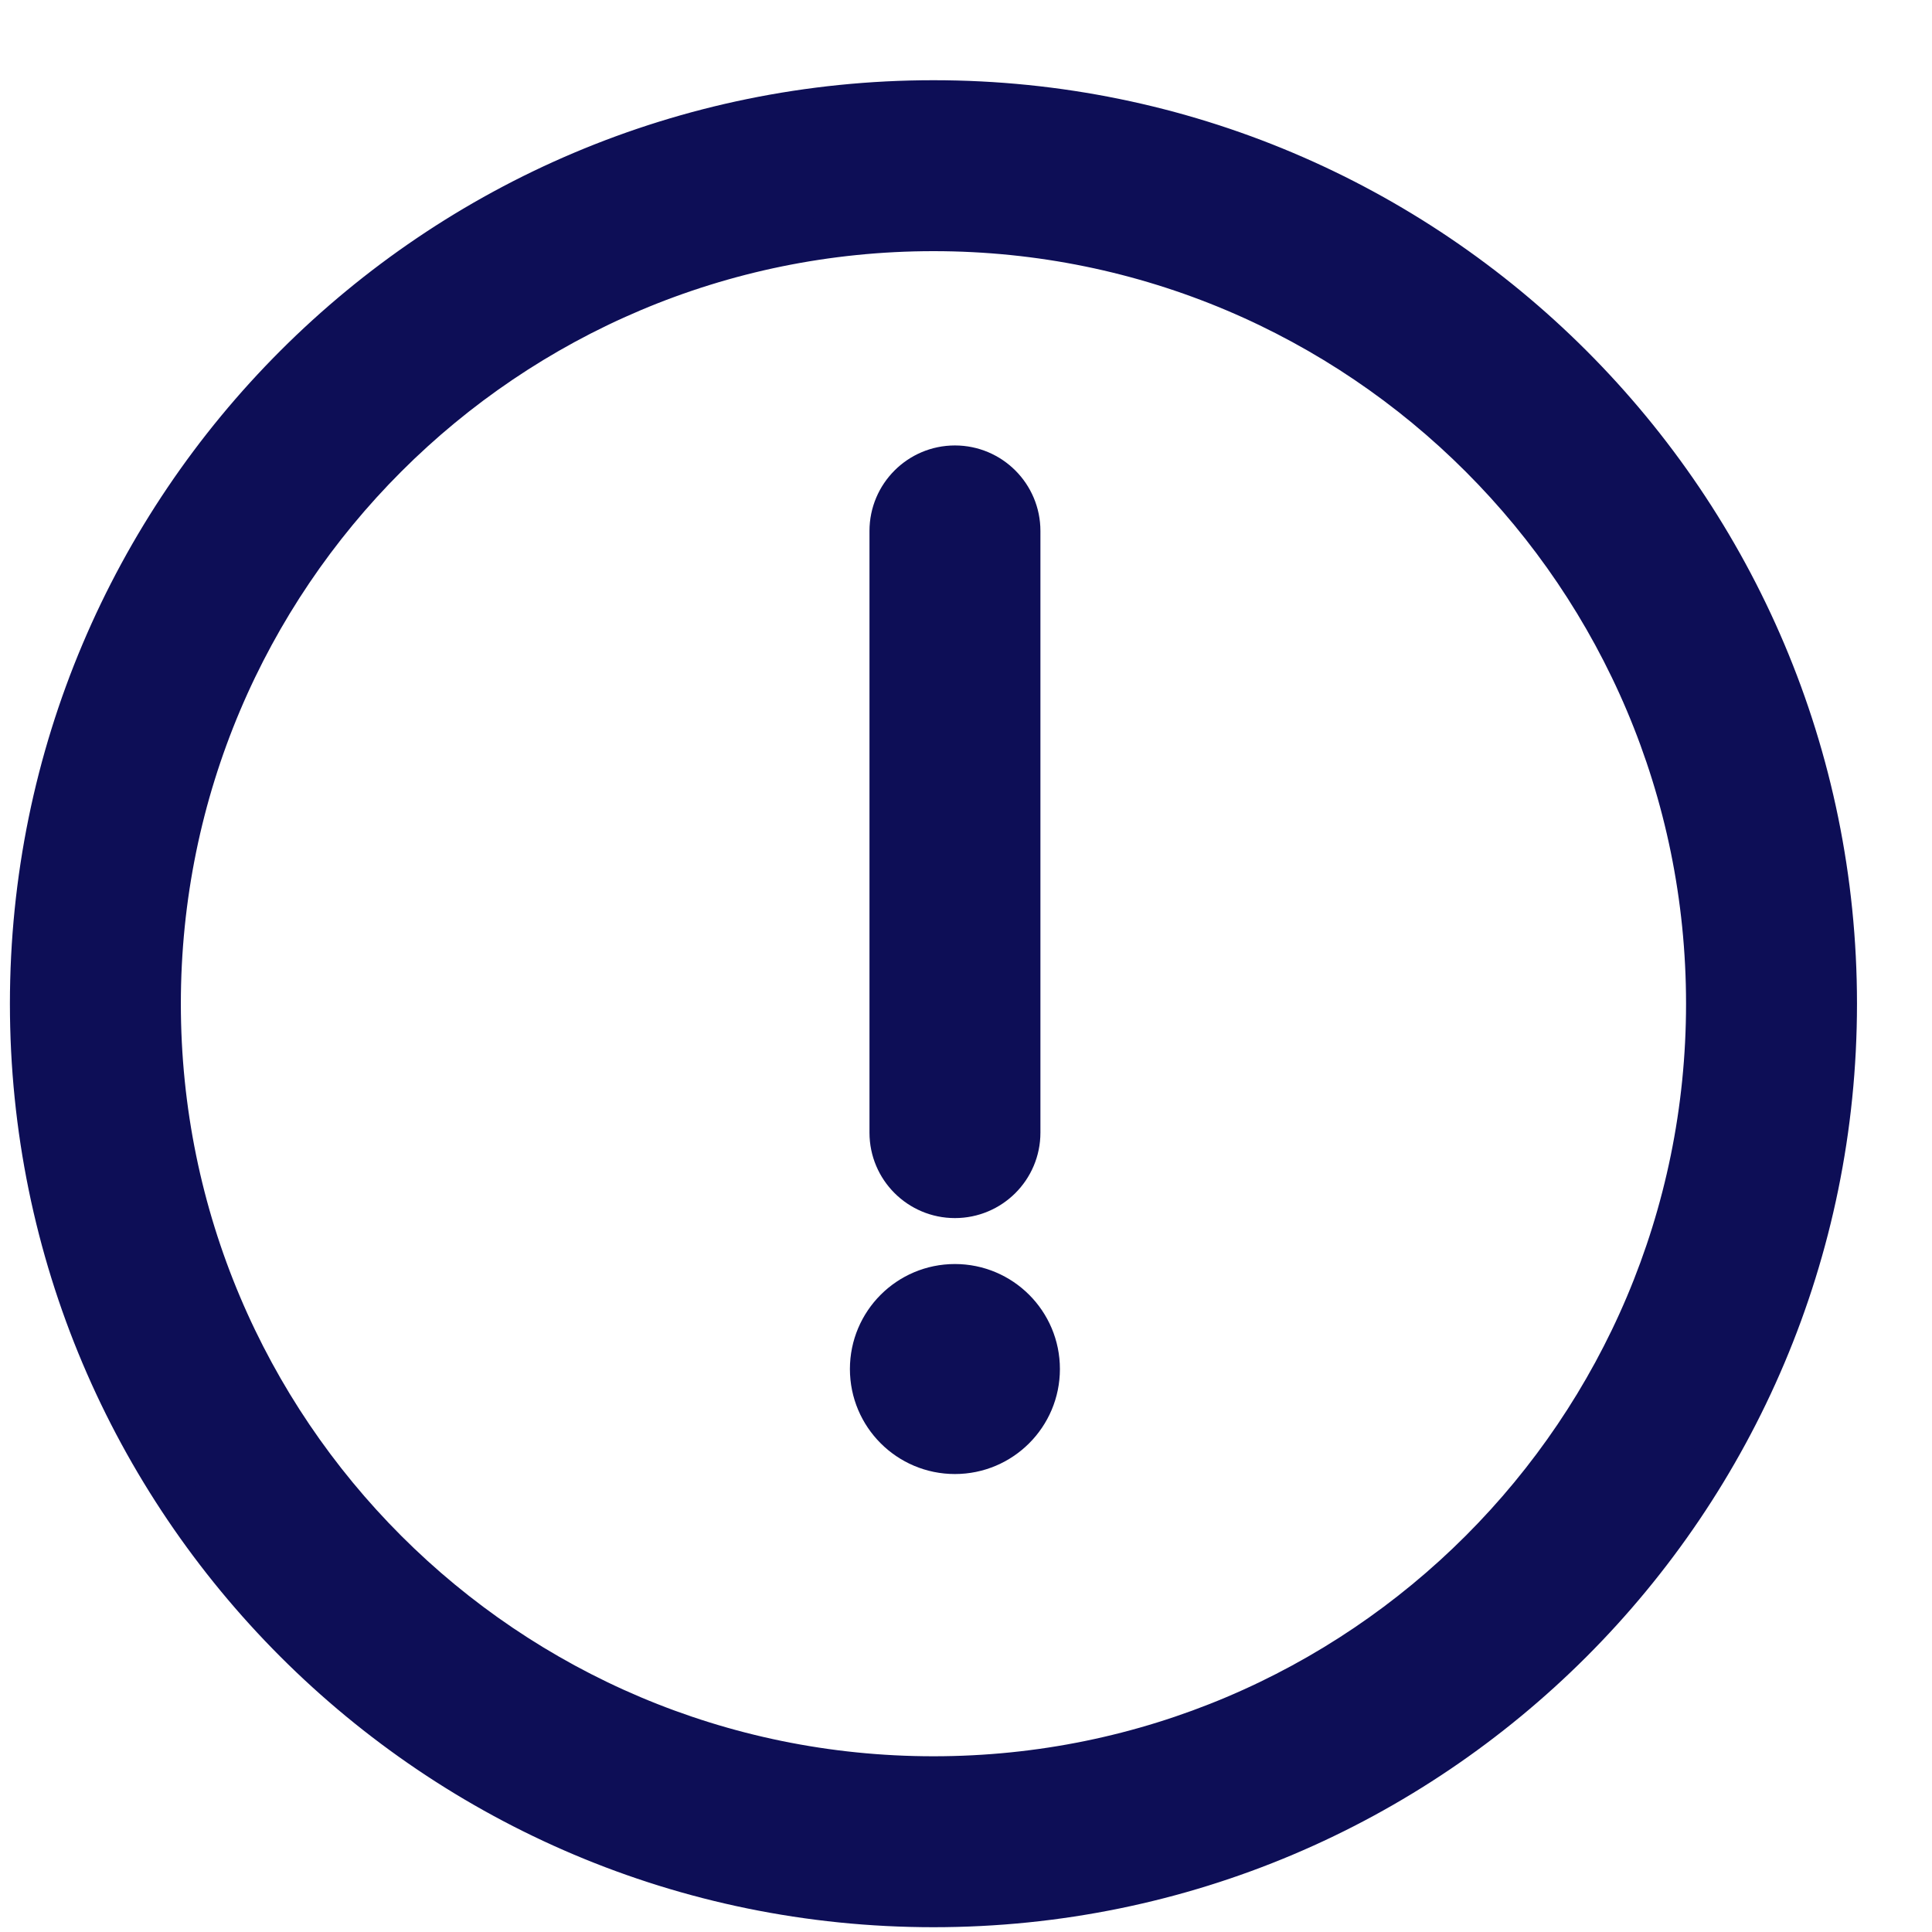 <?xml version="1.0" encoding="UTF-8"?>
<svg width="23px" height="23px" viewBox="0 0 23 23" version="1.1" xmlns="http://www.w3.org/2000/svg">
    <title>Alert</title>
    <g id="symbol" stroke="none" stroke-width="1" fill="none" fill-rule="evenodd">
        <g id="Ui-Bar-/-Active-/-Tips" transform="translate(-30, -11)" fill="#0D0E56" stroke="#0D0E56" stroke-width="0.5">
            <g id="Text-1" transform="translate(0, 11)">
                <g id="Alert" transform="translate(30, 1)">
                    <path d="M11.113,0.205 C5.179,0.205 0.368,5.015 0.368,10.949 C0.368,16.883 5.179,21.693 11.113,21.693 C17.046,21.693 21.857,16.883 21.857,10.949 C21.857,5.015 17.046,0.205 11.113,0.205 L11.113,0.205 Z M11.113,20.158 C6.026,20.158 1.903,16.035 1.903,10.949 C1.903,5.863 6.026,1.74 11.113,1.74 C16.199,1.74 20.322,5.863 20.322,10.949 C20.322,16.035 16.199,20.158 11.113,20.158 Z" id="Shape"></path>
                    <path d="M11.368,4.553 C10.945,4.553 10.601,4.897 10.601,5.321 L10.601,12.484 C10.601,12.908 10.945,13.251 11.368,13.251 C11.792,13.251 12.136,12.908 12.136,12.484 L12.136,5.321 C12.136,4.897 11.792,4.553 11.368,4.553 Z" id="Shape"></path>
                    <circle id="Oval" cx="11.368" cy="15.298" r="1"></circle>
                </g>
            </g>
        </g>
    </g>
</svg>